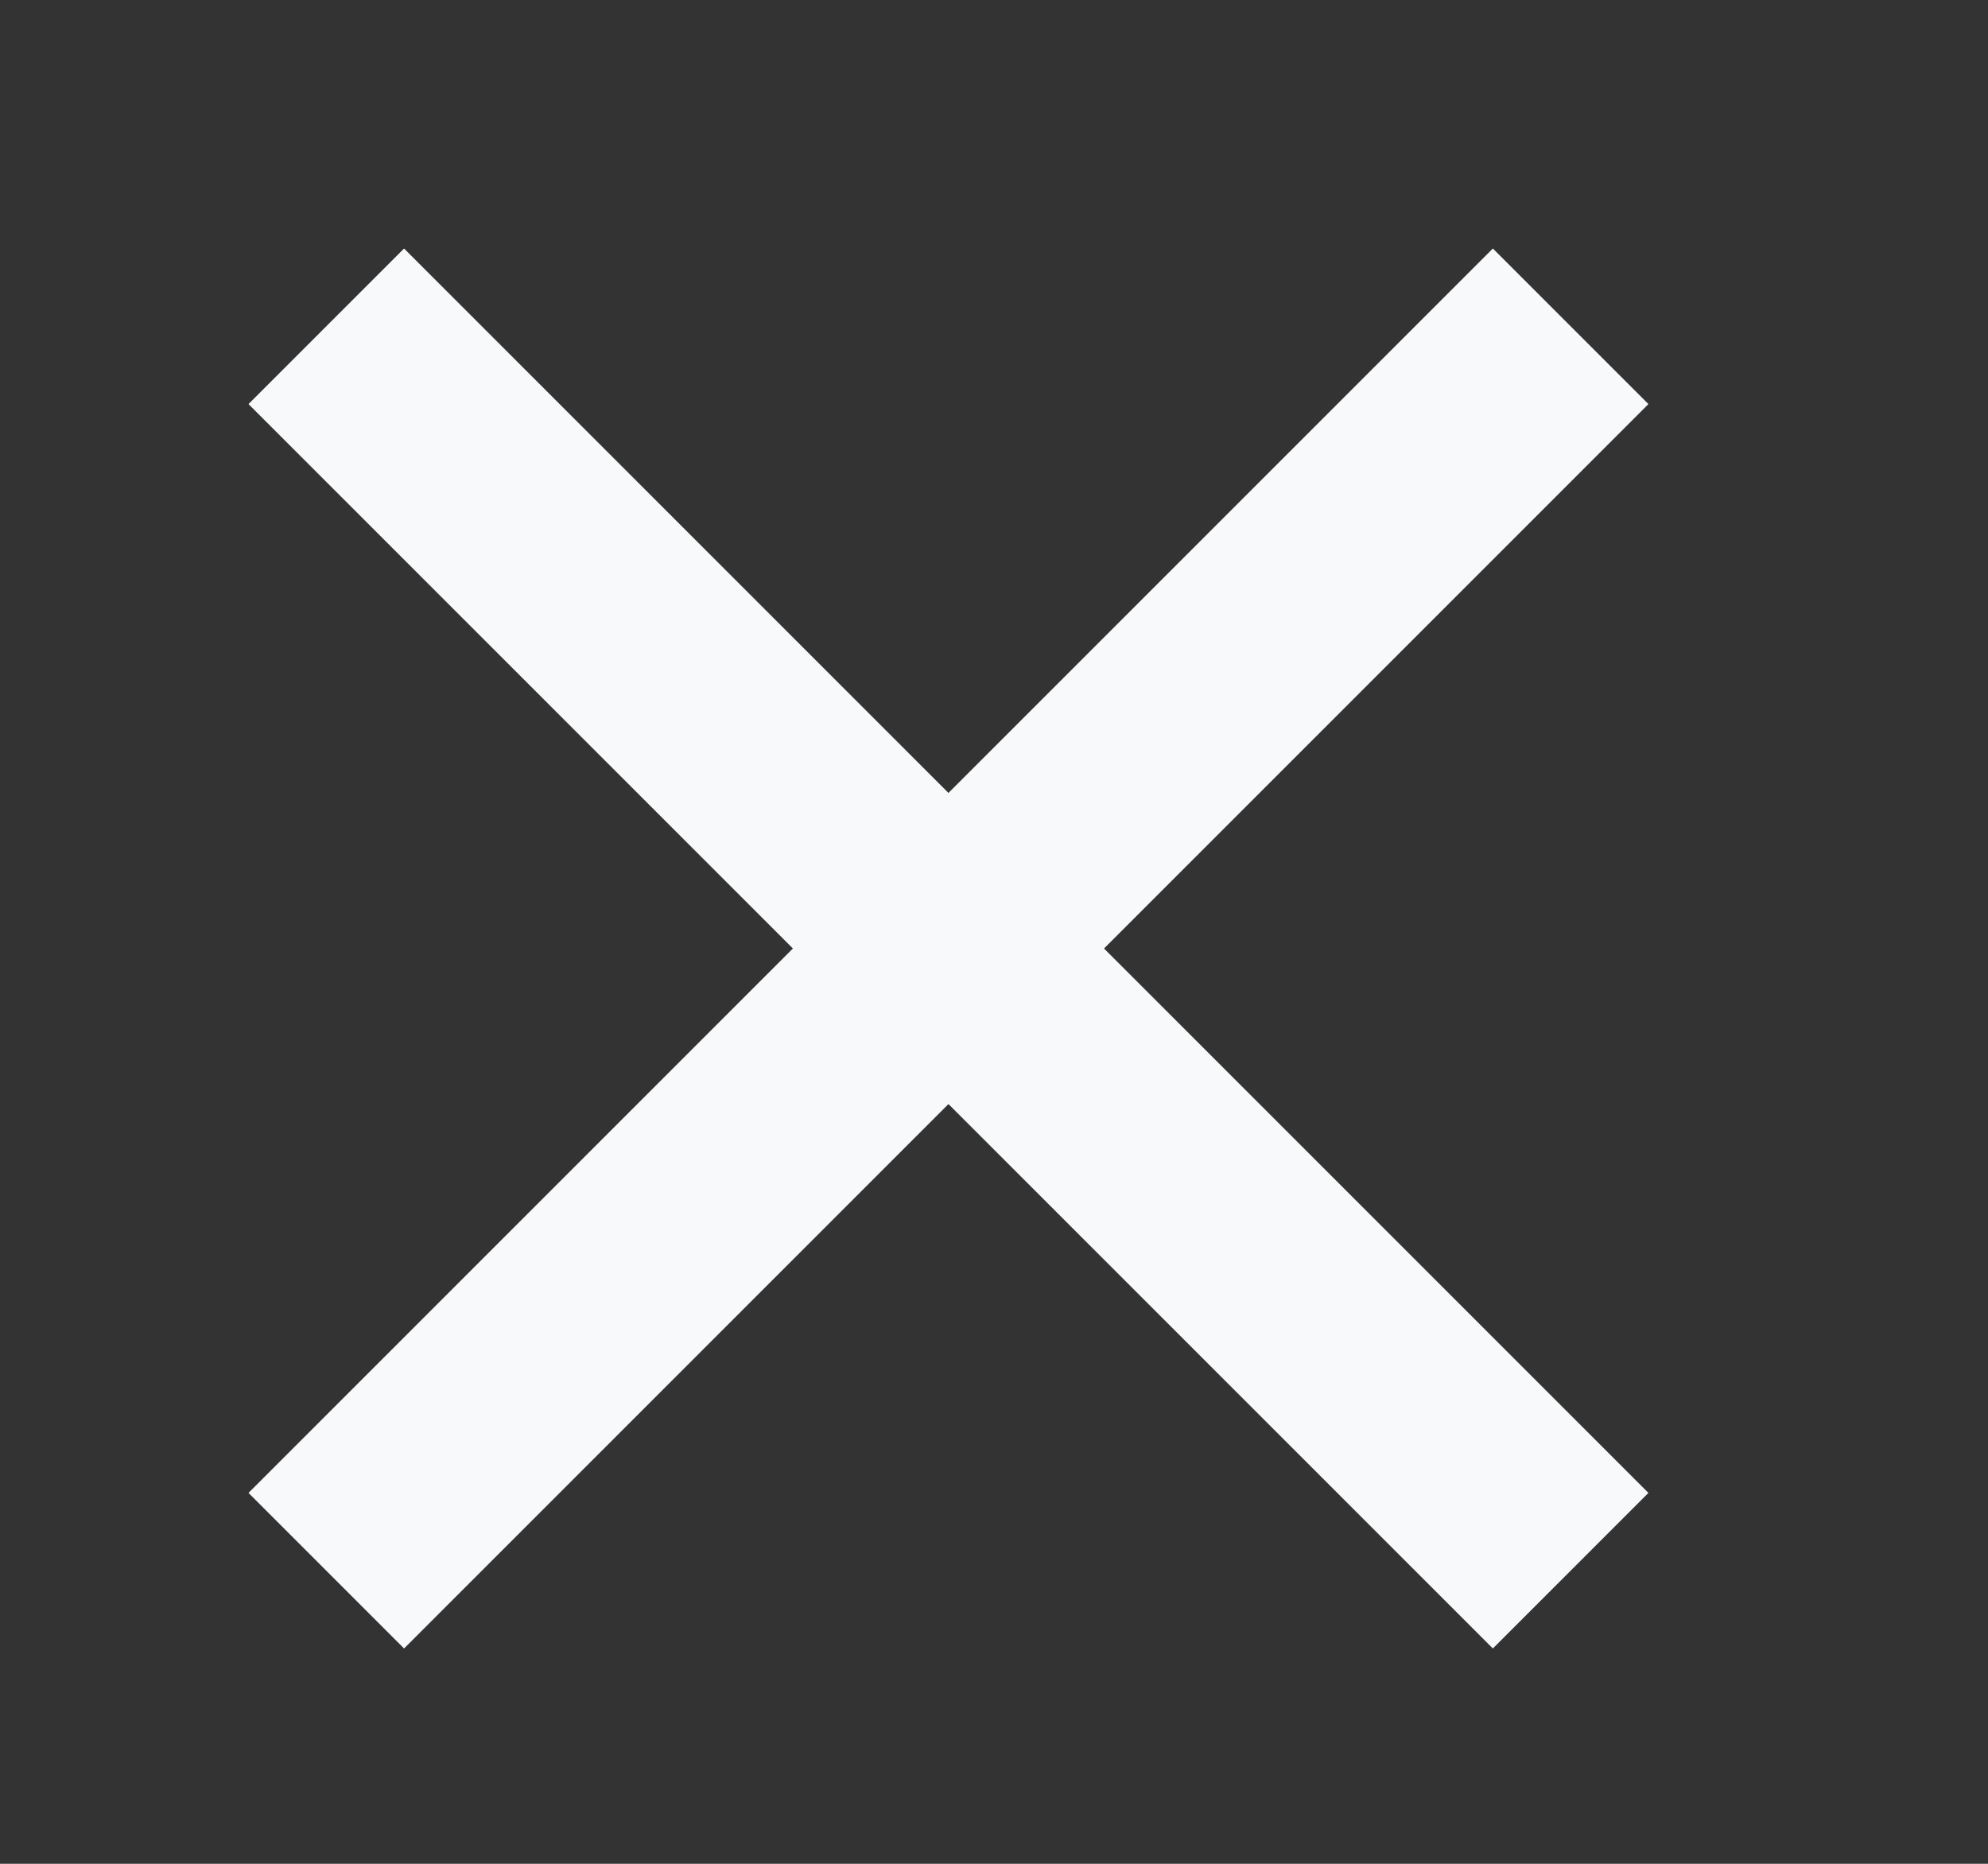 <svg width="16" height="15" viewBox="0 0 16 15" fill="none" xmlns="http://www.w3.org/2000/svg">
<rect x="0" y="0" width="16" height="15" fill="#333333" stroke="none"/>
<path d="M12.015 2L2 12.015L3.252 13.267L13.267 3.252L12.015 2Z" fill="#F8F9FA"/>
<path d="M2 3.252L12.015 13.267L13.267 12.015L3.252 2L2 3.252Z" fill="#F8F9FA"/>
</svg>
